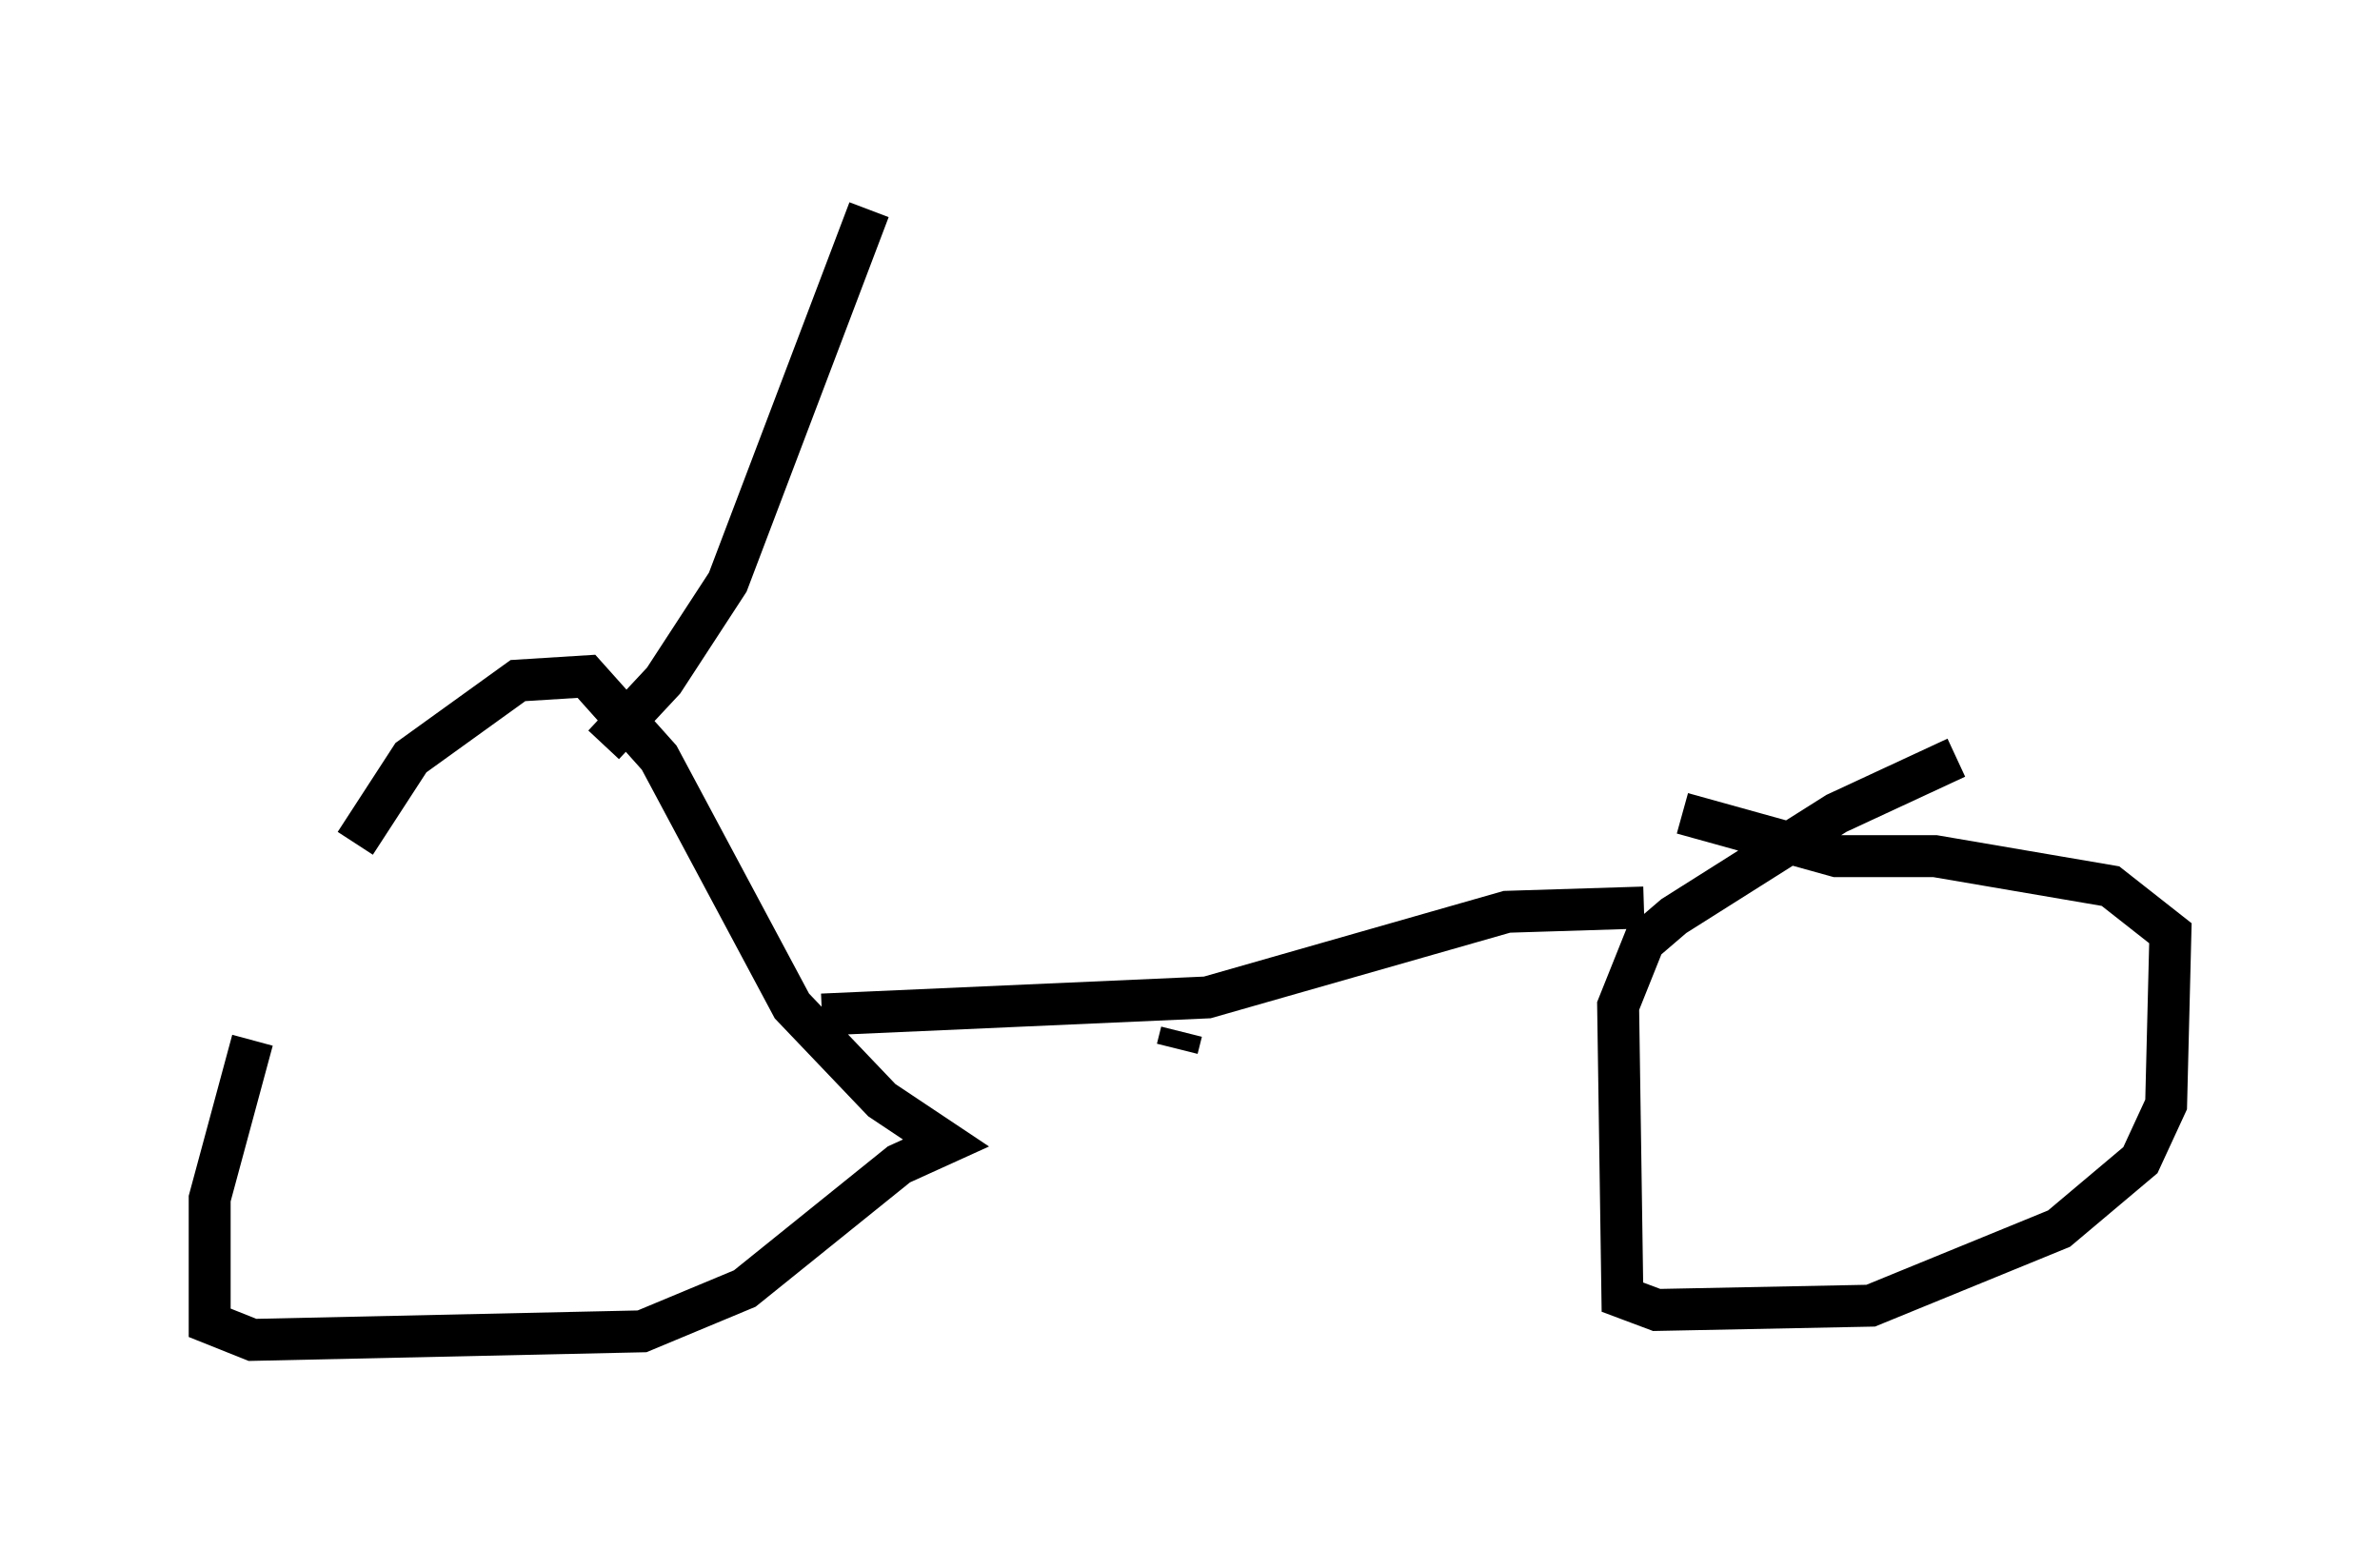 <?xml version="1.0" encoding="utf-8" ?>
<svg baseProfile="full" height="36.95" version="1.1" width="56.755" xmlns="http://www.w3.org/2000/svg" xmlns:ev="http://www.w3.org/2001/xml-events" xmlns:xlink="http://www.w3.org/1999/xlink"><defs /><rect fill="white" height="36.95" width="56.755" x="0" y="0" /><path d="M13.371, 21.129 m-7.35, 3.675 l-1.021, 3.777 0.0, 2.96 l1.021, 0.408 9.29, -0.204 l2.45, -1.021 3.675, -2.96 l1.123, -0.51 -1.531, -1.021 l-2.144, -2.246 -3.165, -5.921 l-1.735, -1.94 -1.633, 0.102 l-2.552, 1.838 -1.327, 2.042 m38.18, -2.042 l-2.858, 1.327 -3.879, 2.45 l-0.715, 0.613 -0.613, 1.531 l0.102, 6.942 0.817, 0.306 l5.104, -0.102 4.492, -1.838 l1.94, -1.633 0.613, -1.327 l0.102, -4.083 -1.429, -1.123 l-4.185, -0.715 -2.348, 0.0 l-3.675, -1.021 m-20.519, 4.798 l9.188, -0.408 7.146, -2.042 l3.267, -0.102 m-24.807, -3.879 l1.429, -1.531 1.531, -2.348 l3.369, -8.881 m7.656, 16.742 l0.0, 0.0 m-0.204, 2.858 l-0.102, 0.408 " fill="none" stroke="black" stroke-width="1" /></svg>